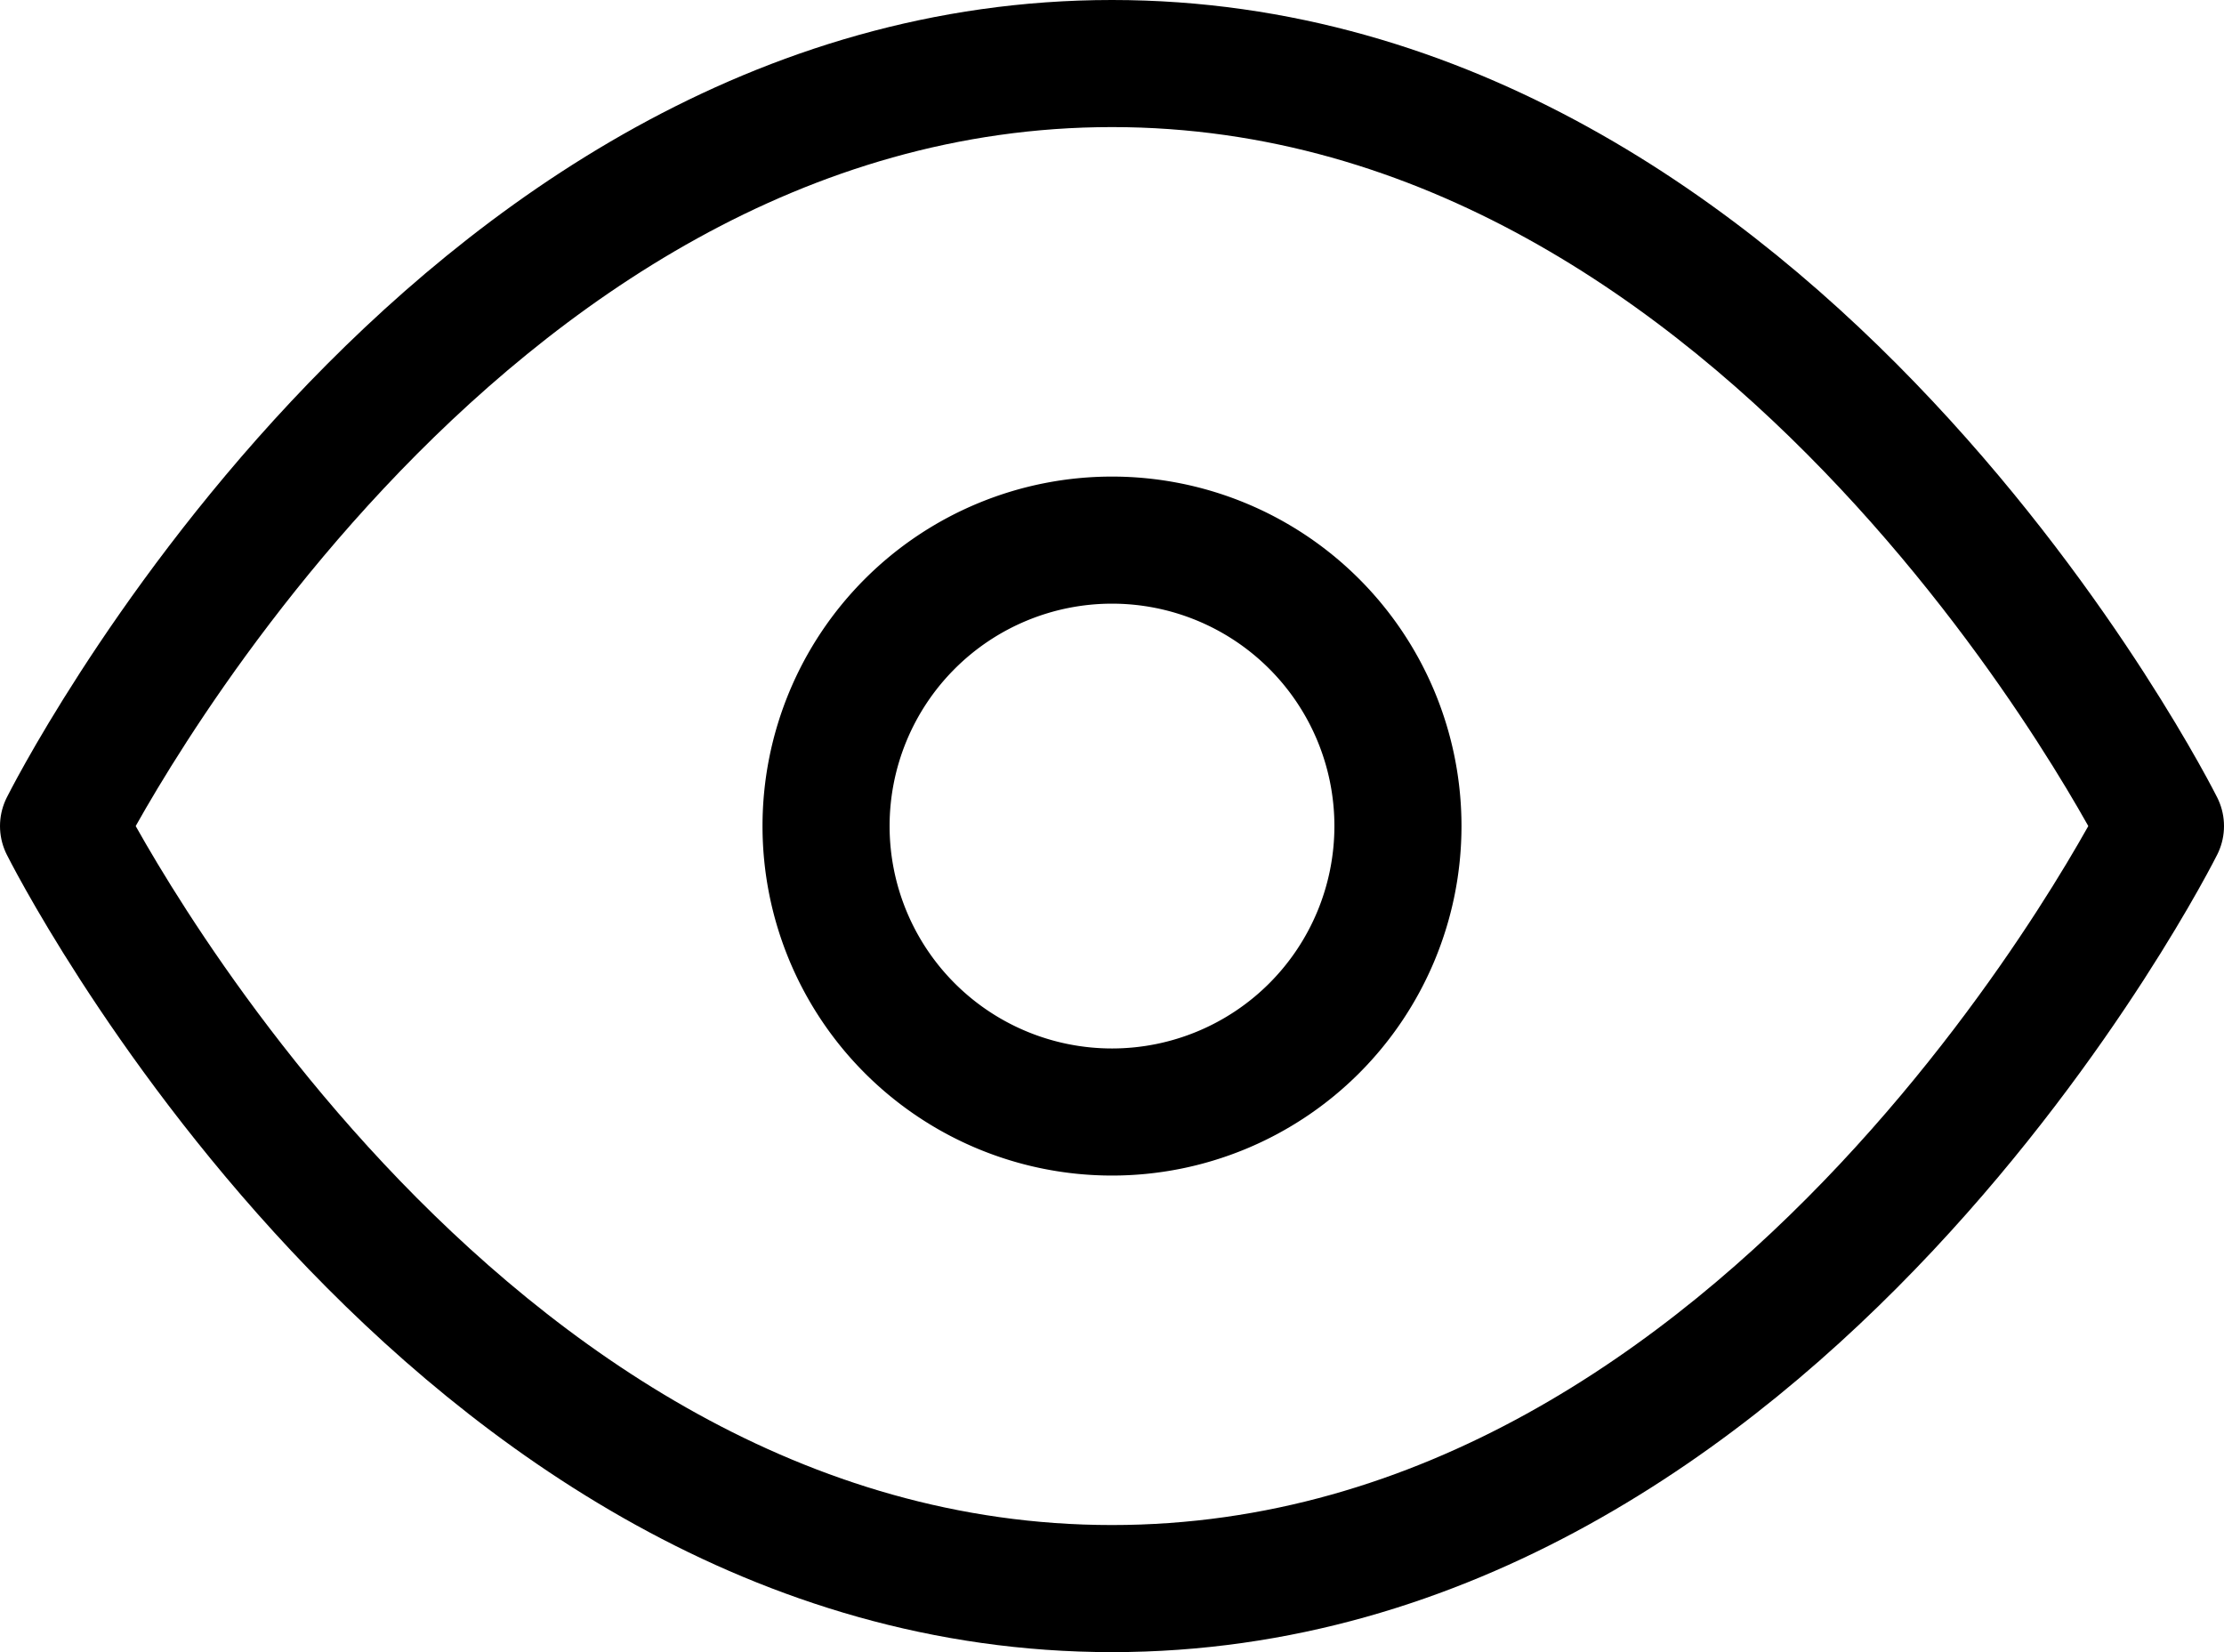<svg xmlns="http://www.w3.org/2000/svg" width="17.5" height="13" viewBox="0 0 17.5 13">
  <g id="Icon_feather-eye" data-name="Icon feather-eye" transform="translate(-1 -5.5)">
    <path id="Path_86" data-name="Path 86" d="M1.5,12s3-6,8.25-6S18,12,18,12s-3,6-8.25,6S1.5,12,1.5,12Z" fill="none" stroke="#000" stroke-linecap="round" stroke-linejoin="round" stroke-width="1"/>
    <path id="Path_87" data-name="Path 87" d="M18,15.75a2.25,2.25,0,1,1-2.25-2.25A2.25,2.25,0,0,1,18,15.75Z" transform="translate(-6 -3.75)" fill="none" stroke="#000" stroke-linecap="round" stroke-linejoin="round" stroke-width="1"/>
  </g>
</svg>
